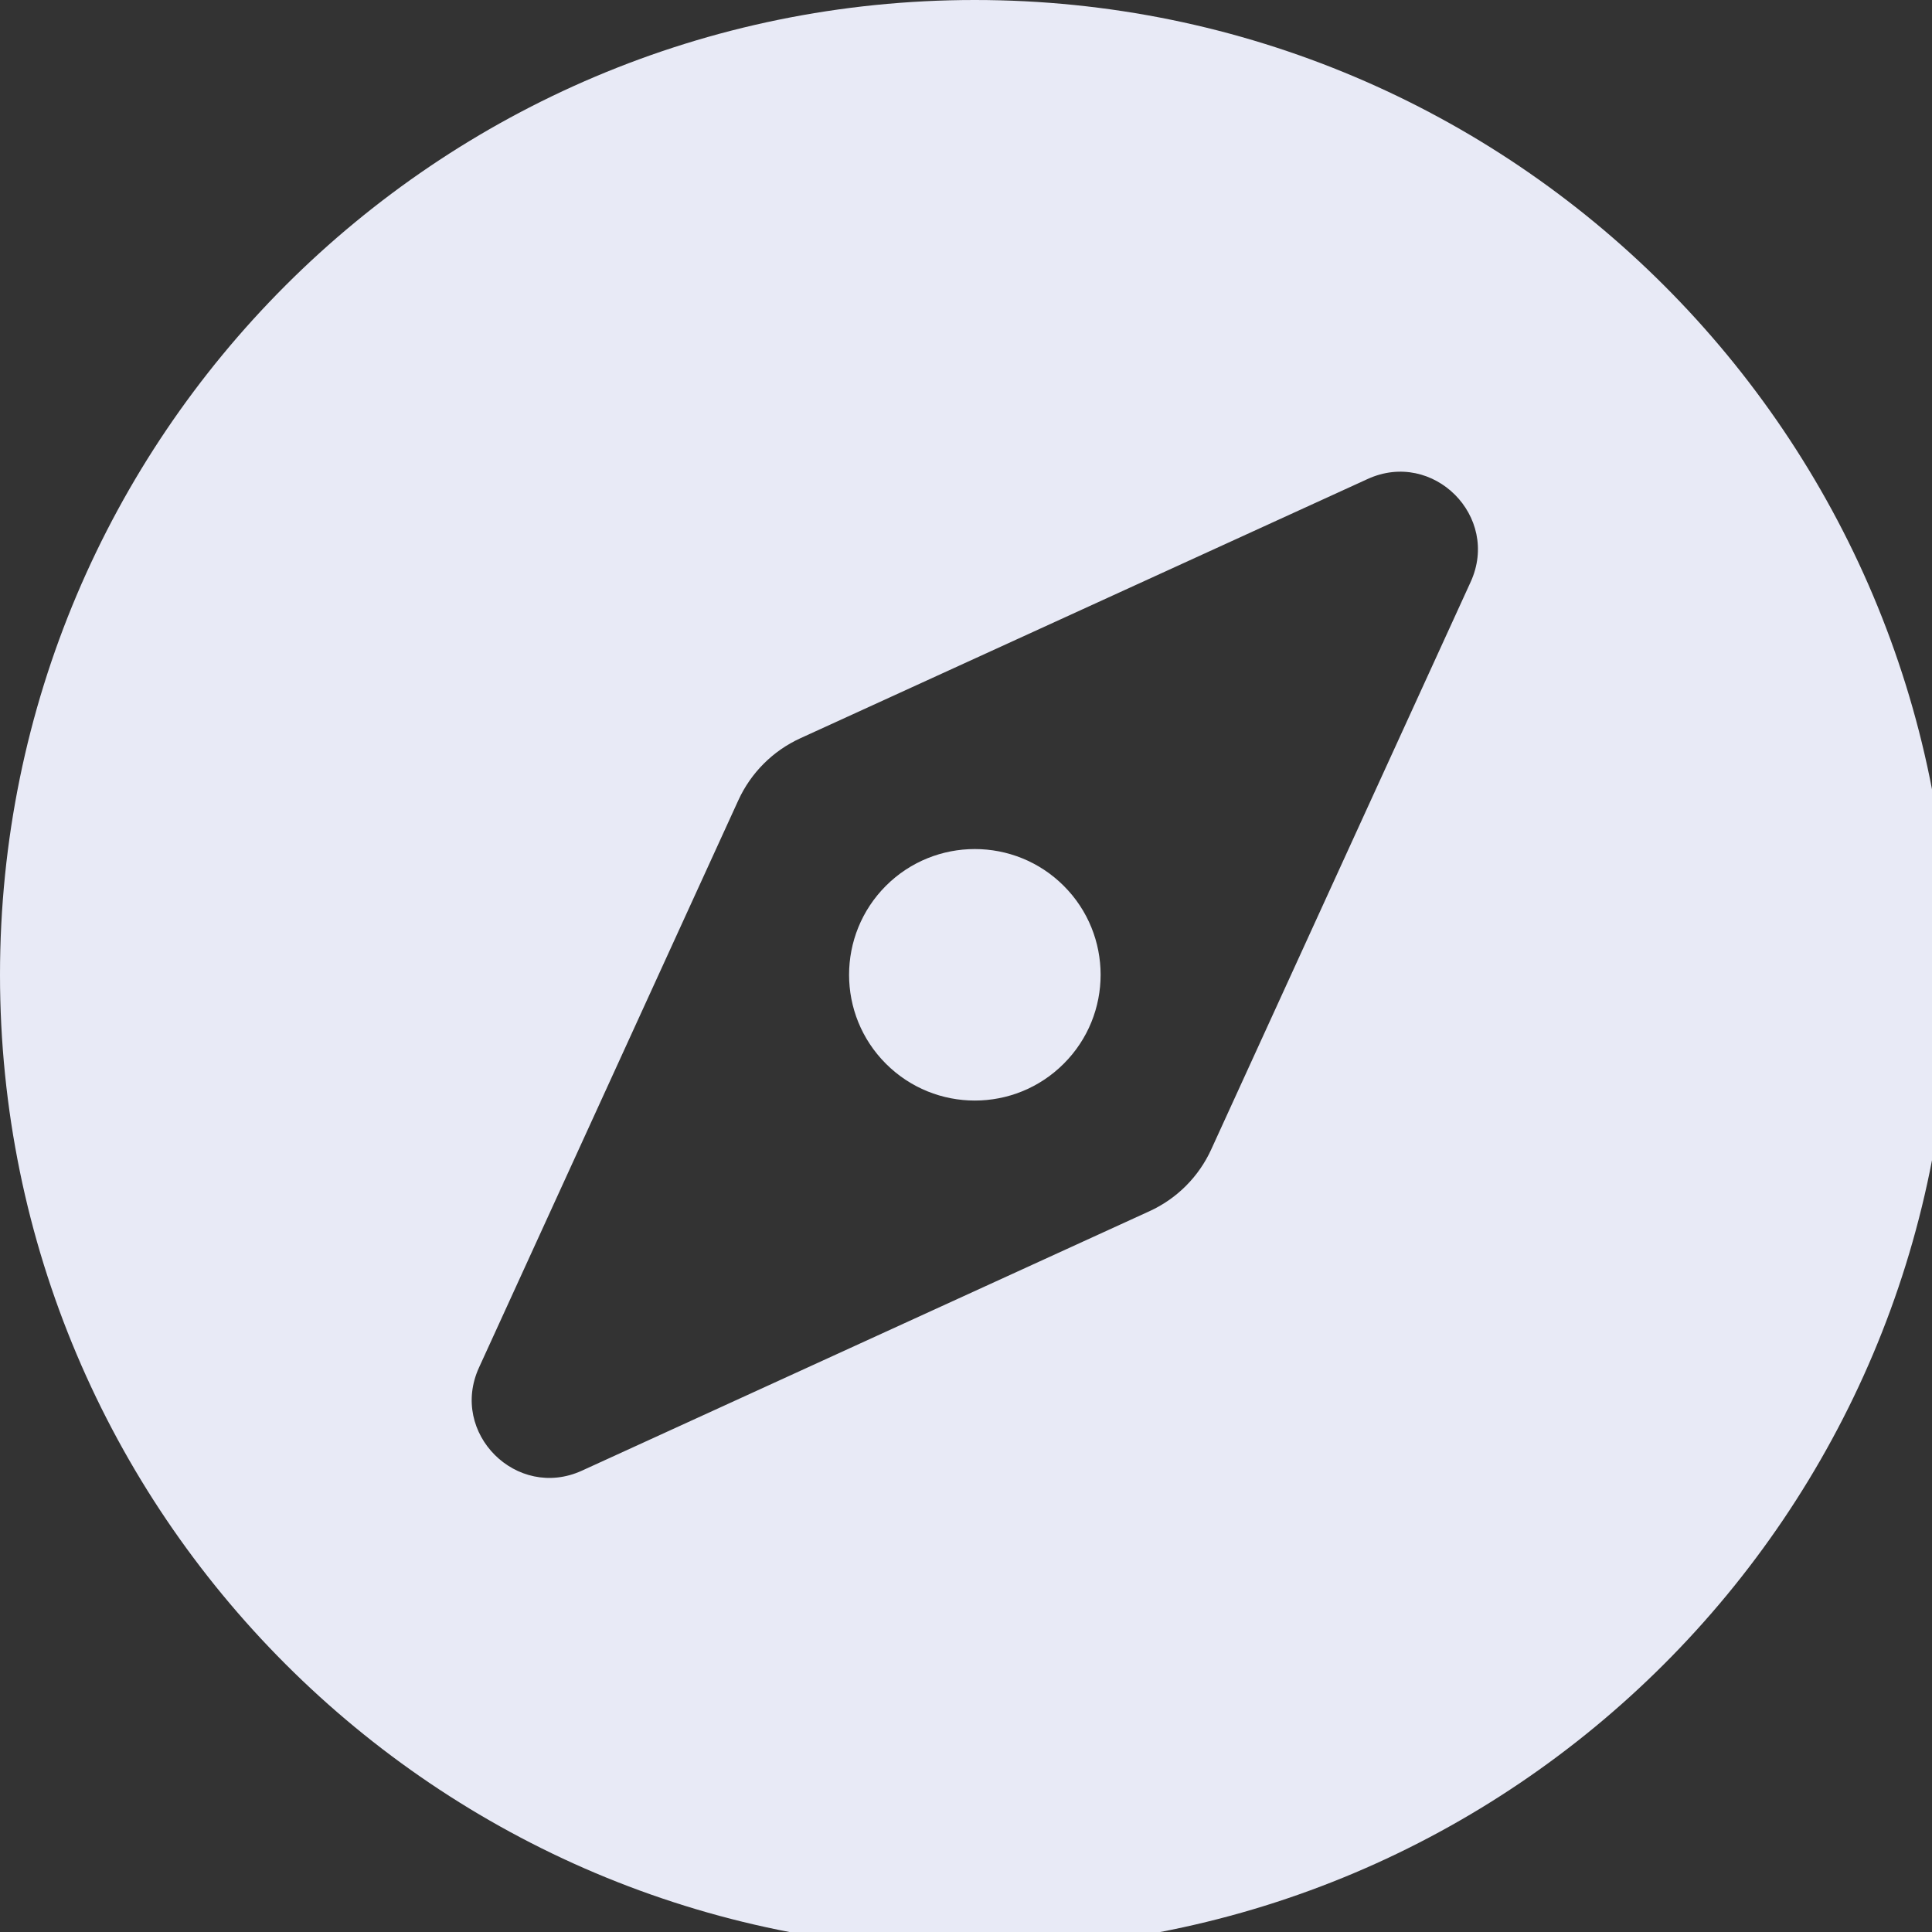 <svg width="24" height="24" viewBox="0 0 24 24" fill="none" xmlns="http://www.w3.org/2000/svg">
<rect x="0" y="0" width="24" height="24" fill="#333333" stroke="none"/>
<path d="M11.005 11.004C10.395 11.615 10.395 12.604 11.005 13.214C11.615 13.824 12.604 13.824 13.214 13.214C13.825 12.604 13.825 11.614 13.214 11.004C12.604 10.395 11.615 10.395 11.005 11.004ZM12.109 0C5.421 0 0 5.421 0 12.109C0 18.797 5.421 24.219 12.109 24.219C18.797 24.219 24.219 18.797 24.219 12.109C24.219 5.421 18.797 0 12.109 0ZM18.269 7.229L15.047 14.277C14.892 14.618 14.618 14.892 14.277 15.047L7.229 18.269C6.417 18.64 5.579 17.802 5.95 16.989L9.172 9.941C9.328 9.6 9.601 9.327 9.942 9.171L16.99 5.95C17.803 5.579 18.64 6.416 18.269 7.229Z" fill="#E8EAF6"/>
</svg>
